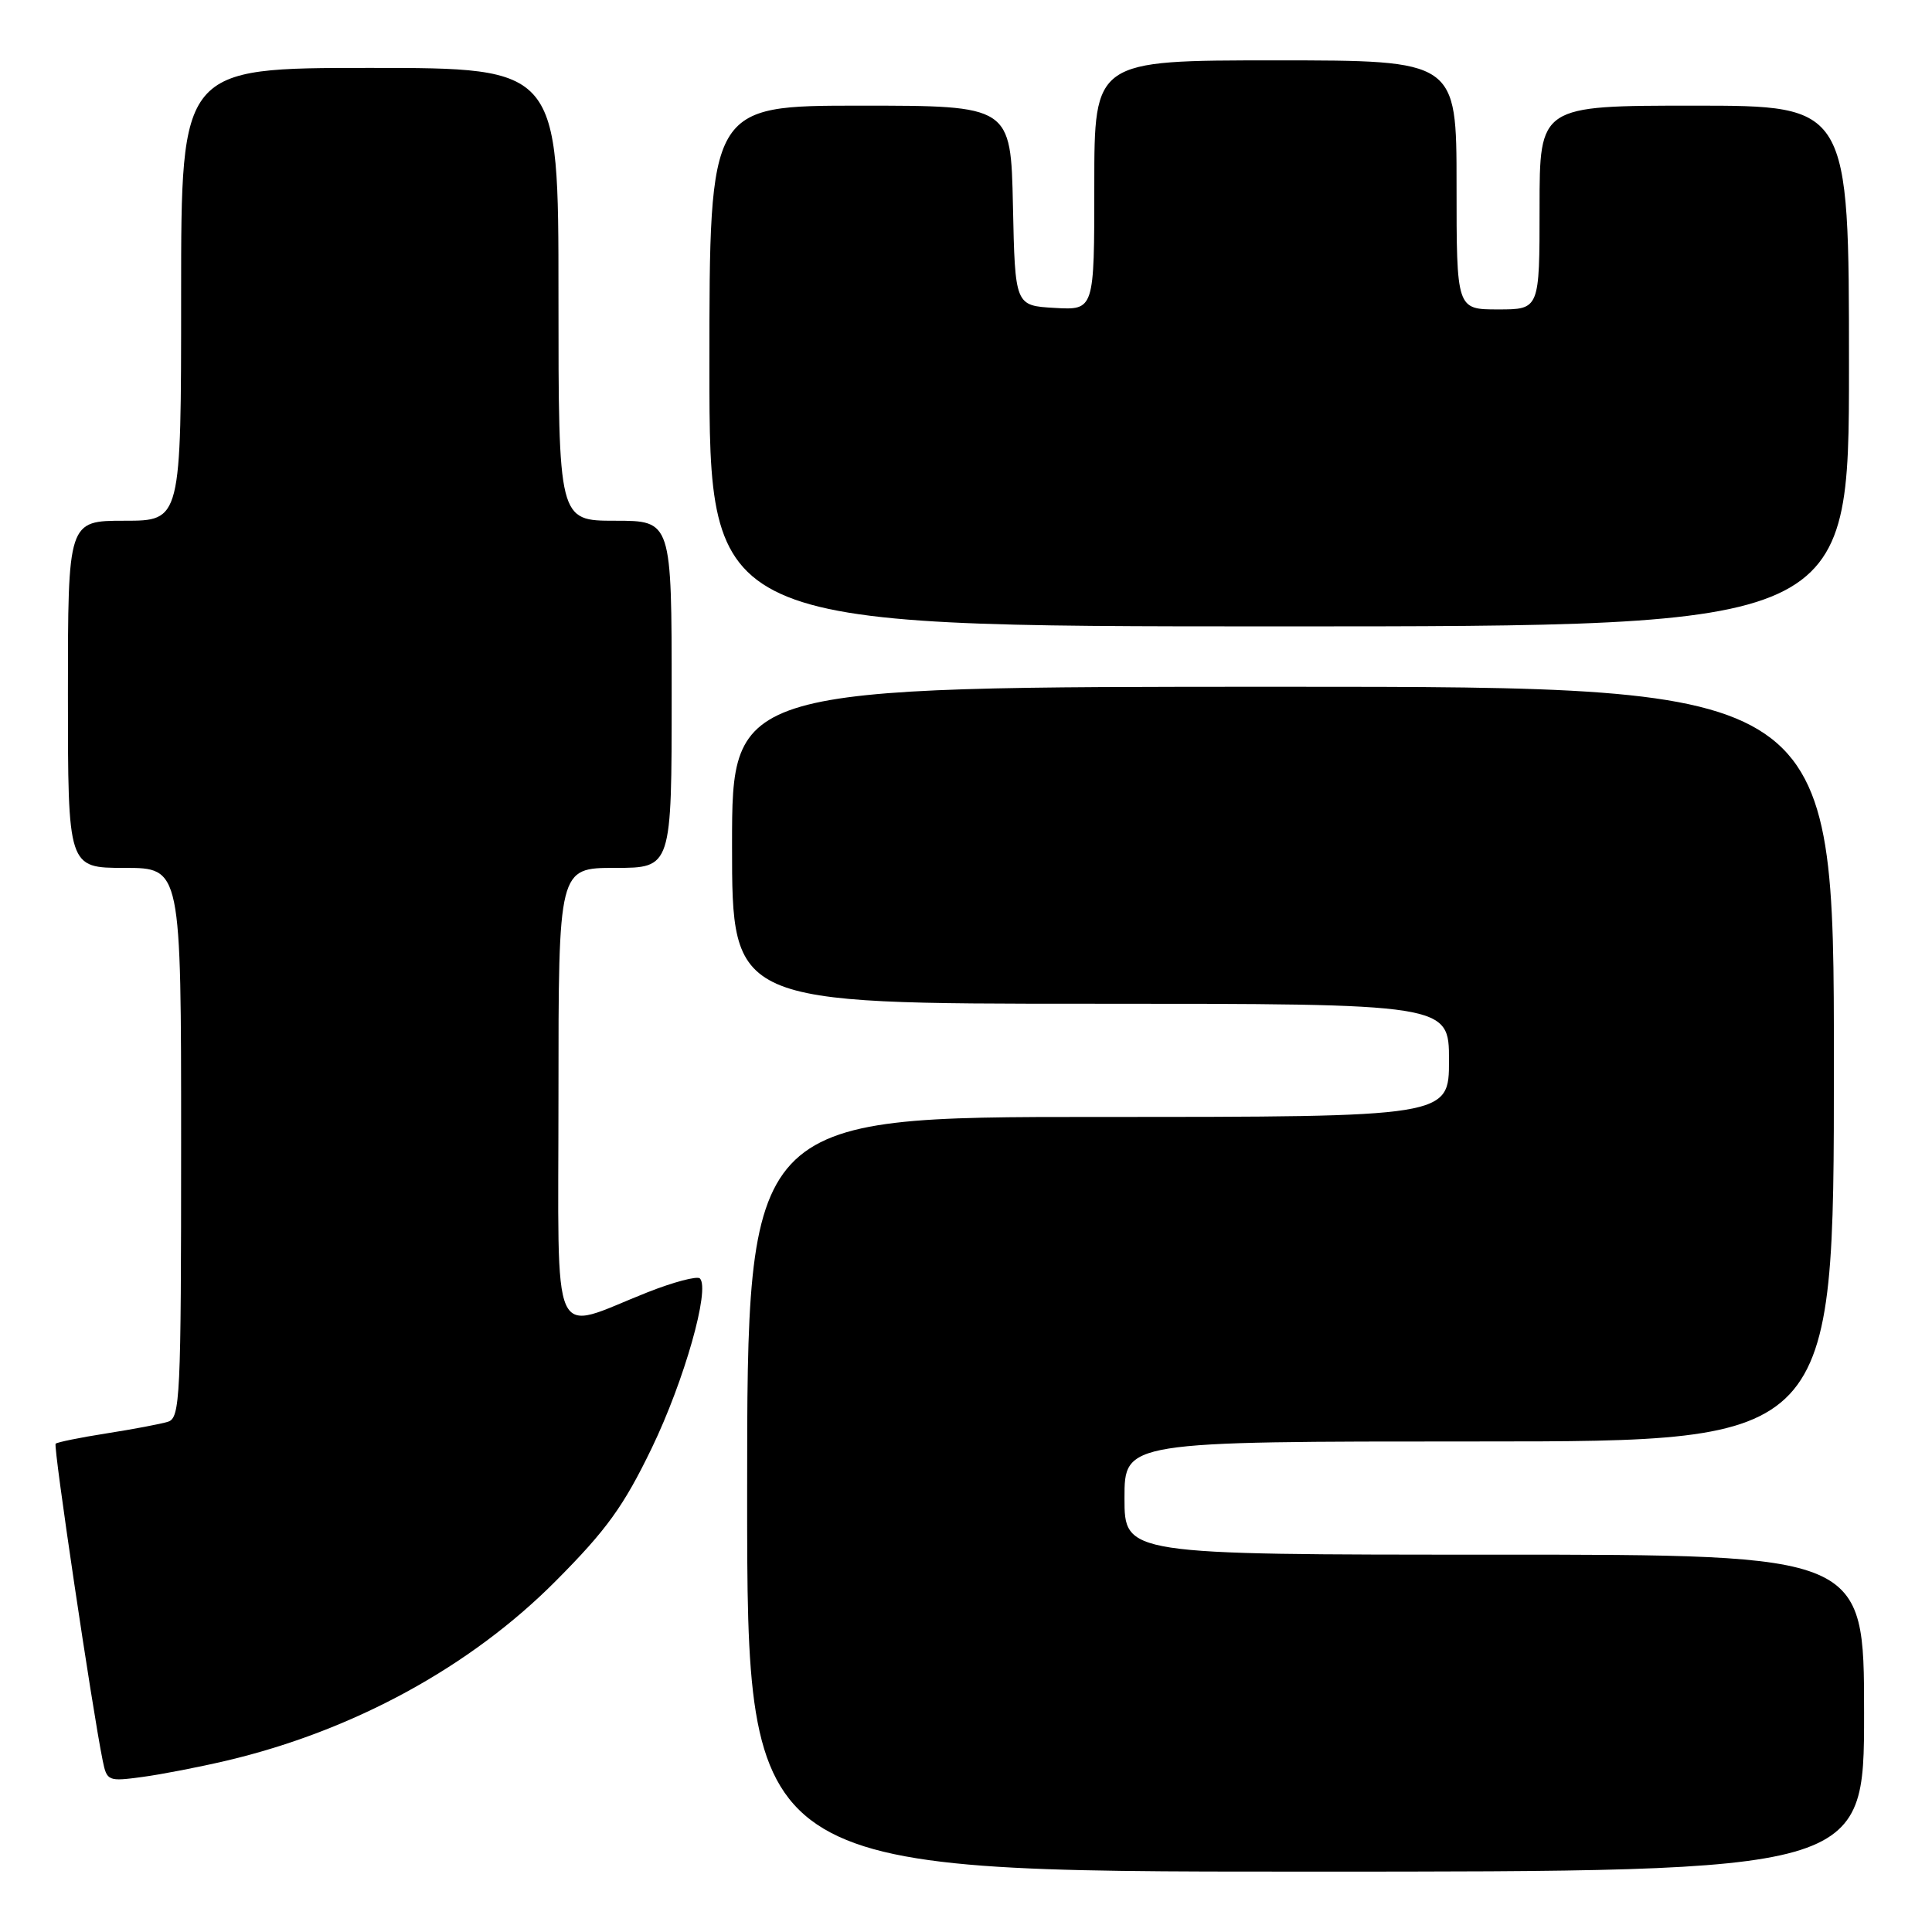 <?xml version="1.0" encoding="UTF-8" standalone="no"?>
<!DOCTYPE svg PUBLIC "-//W3C//DTD SVG 1.1//EN" "http://www.w3.org/Graphics/SVG/1.1/DTD/svg11.dtd" >
<svg xmlns="http://www.w3.org/2000/svg" xmlns:xlink="http://www.w3.org/1999/xlink" version="1.1" viewBox="0 0 256 256">
 <g >
 <path fill="currentColor"
d=" M 247.00 227.00 C 247.00 206.00 247.00 206.00 198.00 206.00 C 149.00 206.00 149.00 206.00 149.00 198.50 C 149.00 191.00 149.00 191.00 196.00 191.00 C 243.00 191.00 243.00 191.00 243.00 141.00 C 243.00 91.00 243.00 91.00 170.00 91.00 C 97.00 91.00 97.00 91.00 97.00 112.00 C 97.00 133.00 97.00 133.00 144.50 133.00 C 192.00 133.00 192.00 133.00 192.00 140.50 C 192.00 148.00 192.00 148.00 145.50 148.00 C 99.00 148.00 99.00 148.00 99.00 198.00 C 99.00 248.00 99.00 248.00 173.00 248.00 C 247.00 248.00 247.00 248.00 247.00 227.00 Z  M 30.00 233.30 C 46.81 229.34 62.34 220.87 73.66 209.47 C 80.37 202.73 82.64 199.58 86.36 191.88 C 90.68 182.93 94.12 170.79 92.74 169.40 C 92.38 169.05 89.25 169.87 85.79 171.24 C 72.73 176.40 74.00 179.22 74.00 145.02 C 74.00 115.00 74.00 115.00 81.50 115.00 C 89.00 115.00 89.00 115.00 89.00 92.00 C 89.00 69.00 89.00 69.00 81.50 69.00 C 74.00 69.00 74.00 69.00 74.00 39.00 C 74.00 9.00 74.00 9.00 49.00 9.00 C 24.00 9.00 24.00 9.00 24.00 39.00 C 24.00 69.00 24.00 69.00 16.50 69.00 C 9.00 69.00 9.00 69.00 9.00 92.00 C 9.00 115.00 9.00 115.00 16.50 115.00 C 24.00 115.00 24.00 115.00 24.00 151.43 C 24.00 185.26 23.87 187.90 22.25 188.39 C 21.29 188.69 17.63 189.38 14.12 189.93 C 10.61 190.48 7.57 191.10 7.37 191.30 C 7.04 191.63 12.20 226.35 13.61 233.30 C 14.16 236.00 14.34 236.07 18.84 235.46 C 21.40 235.12 26.42 234.14 30.00 233.30 Z  M 245.00 48.50 C 245.00 14.00 245.00 14.00 224.50 14.00 C 204.00 14.00 204.00 14.00 204.00 27.50 C 204.00 41.00 204.00 41.00 198.50 41.00 C 193.00 41.00 193.00 41.00 193.00 24.50 C 193.00 8.00 193.00 8.00 169.00 8.00 C 145.00 8.00 145.00 8.00 145.00 24.55 C 145.00 41.10 145.00 41.10 139.75 40.80 C 134.50 40.50 134.50 40.50 134.22 27.25 C 133.94 14.00 133.94 14.00 113.97 14.00 C 94.00 14.00 94.00 14.00 94.00 48.50 C 94.00 83.00 94.00 83.00 169.50 83.00 C 245.00 83.00 245.00 83.00 245.00 48.50 Z "/>
</g>
</svg>